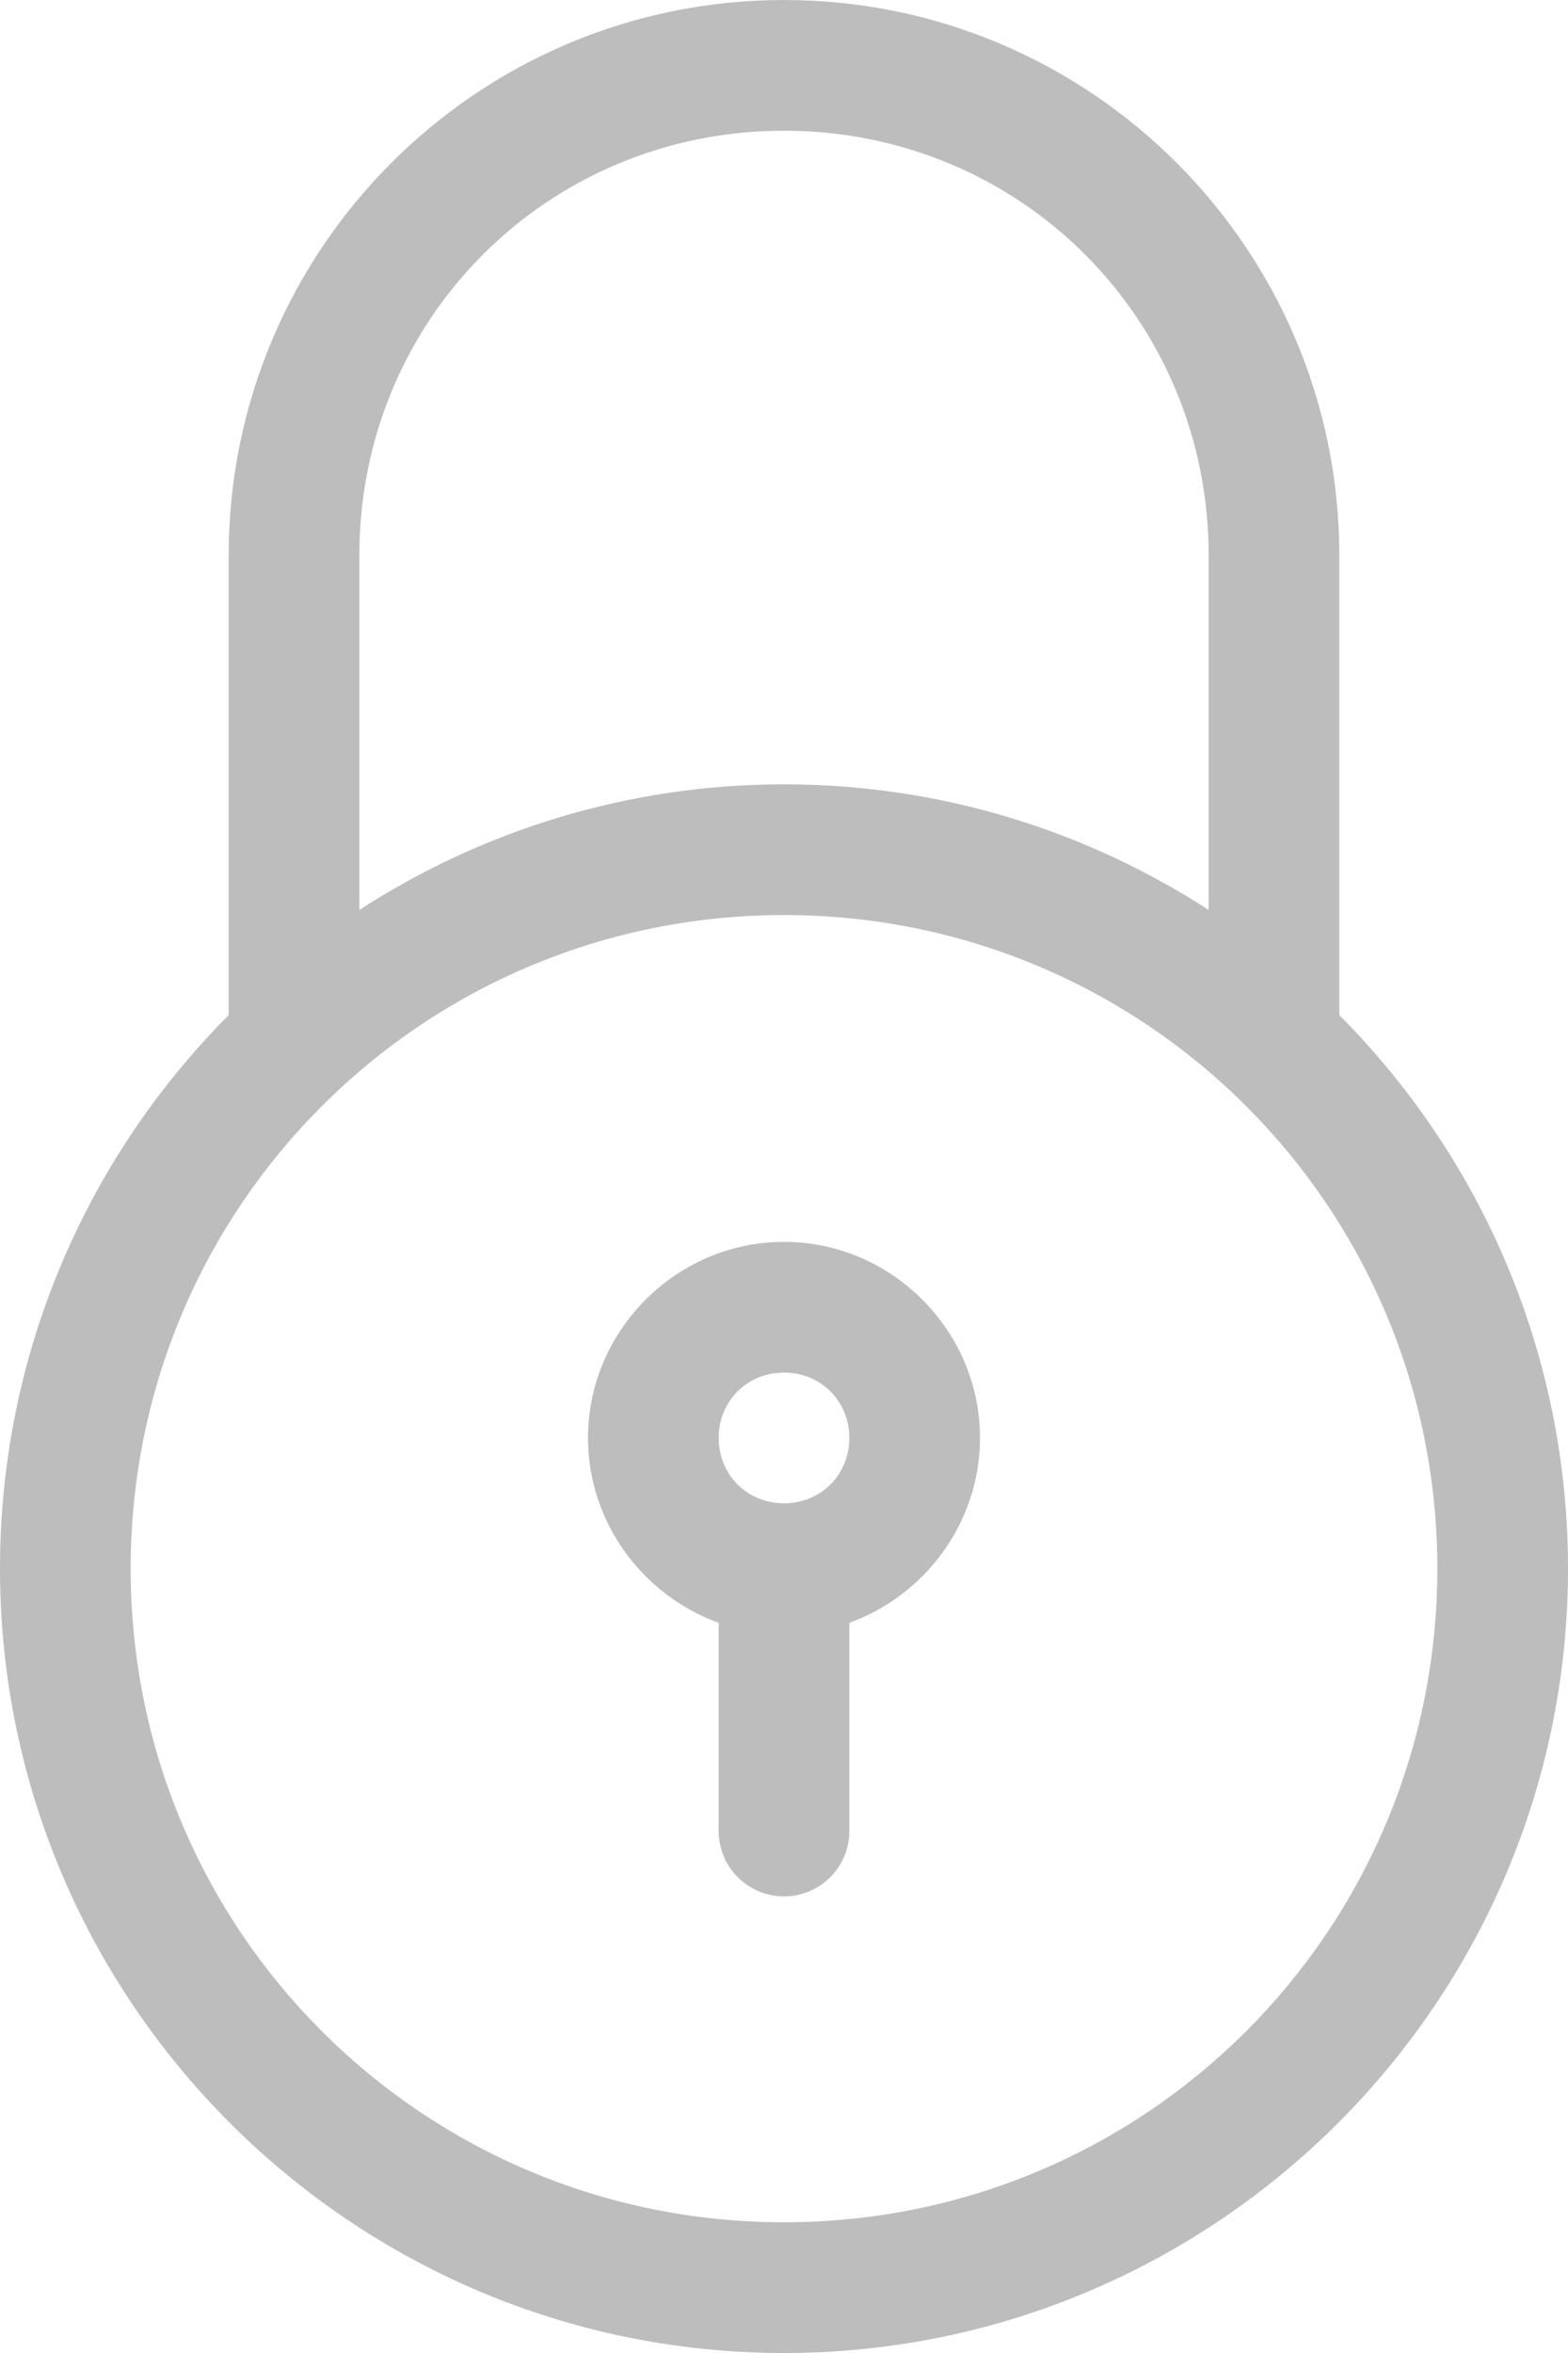 <svg width="48" height="72" viewBox="0 0 48 72" fill="none" xmlns="http://www.w3.org/2000/svg">
<path d="M24 0C14.617 0 7 7.617 7 17V31.062C2.674 35.404 0 41.4 0 48C0 61.231 10.769 72 24 72C37.231 72 48 61.231 48 48C48 41.4 45.326 35.404 41 31.062V17C41 7.617 33.383 0 24 0ZM24 4C31.237 4 37 9.763 37 17V27.844C33.252 25.418 28.788 24 24 24C19.212 24 14.748 25.418 11 27.844V17C11 9.763 16.763 4 24 4ZM24 28C35.069 28 44 36.931 44 48C44 59.069 35.069 68 24 68C12.931 68 4 59.069 4 48C4 36.931 12.931 28 24 28ZM24 38C20.71 38 18 40.71 18 44C18 46.588 19.683 48.823 22 49.656V56C21.996 56.265 22.045 56.528 22.144 56.774C22.243 57.02 22.39 57.244 22.576 57.433C22.762 57.621 22.983 57.771 23.228 57.873C23.473 57.976 23.735 58.029 24 58.029C24.265 58.029 24.527 57.976 24.772 57.873C25.017 57.771 25.238 57.621 25.424 57.433C25.61 57.244 25.757 57.02 25.856 56.774C25.955 56.528 26.004 56.265 26 56V49.656C28.317 48.823 30 46.588 30 44C30 40.71 27.29 38 24 38ZM24 42C25.128 42 26 42.872 26 44C26 45.128 25.128 46 24 46C22.872 46 22 45.128 22 44C22 42.872 22.872 42 24 42Z" fill="#BDBDBD"/>
</svg>
